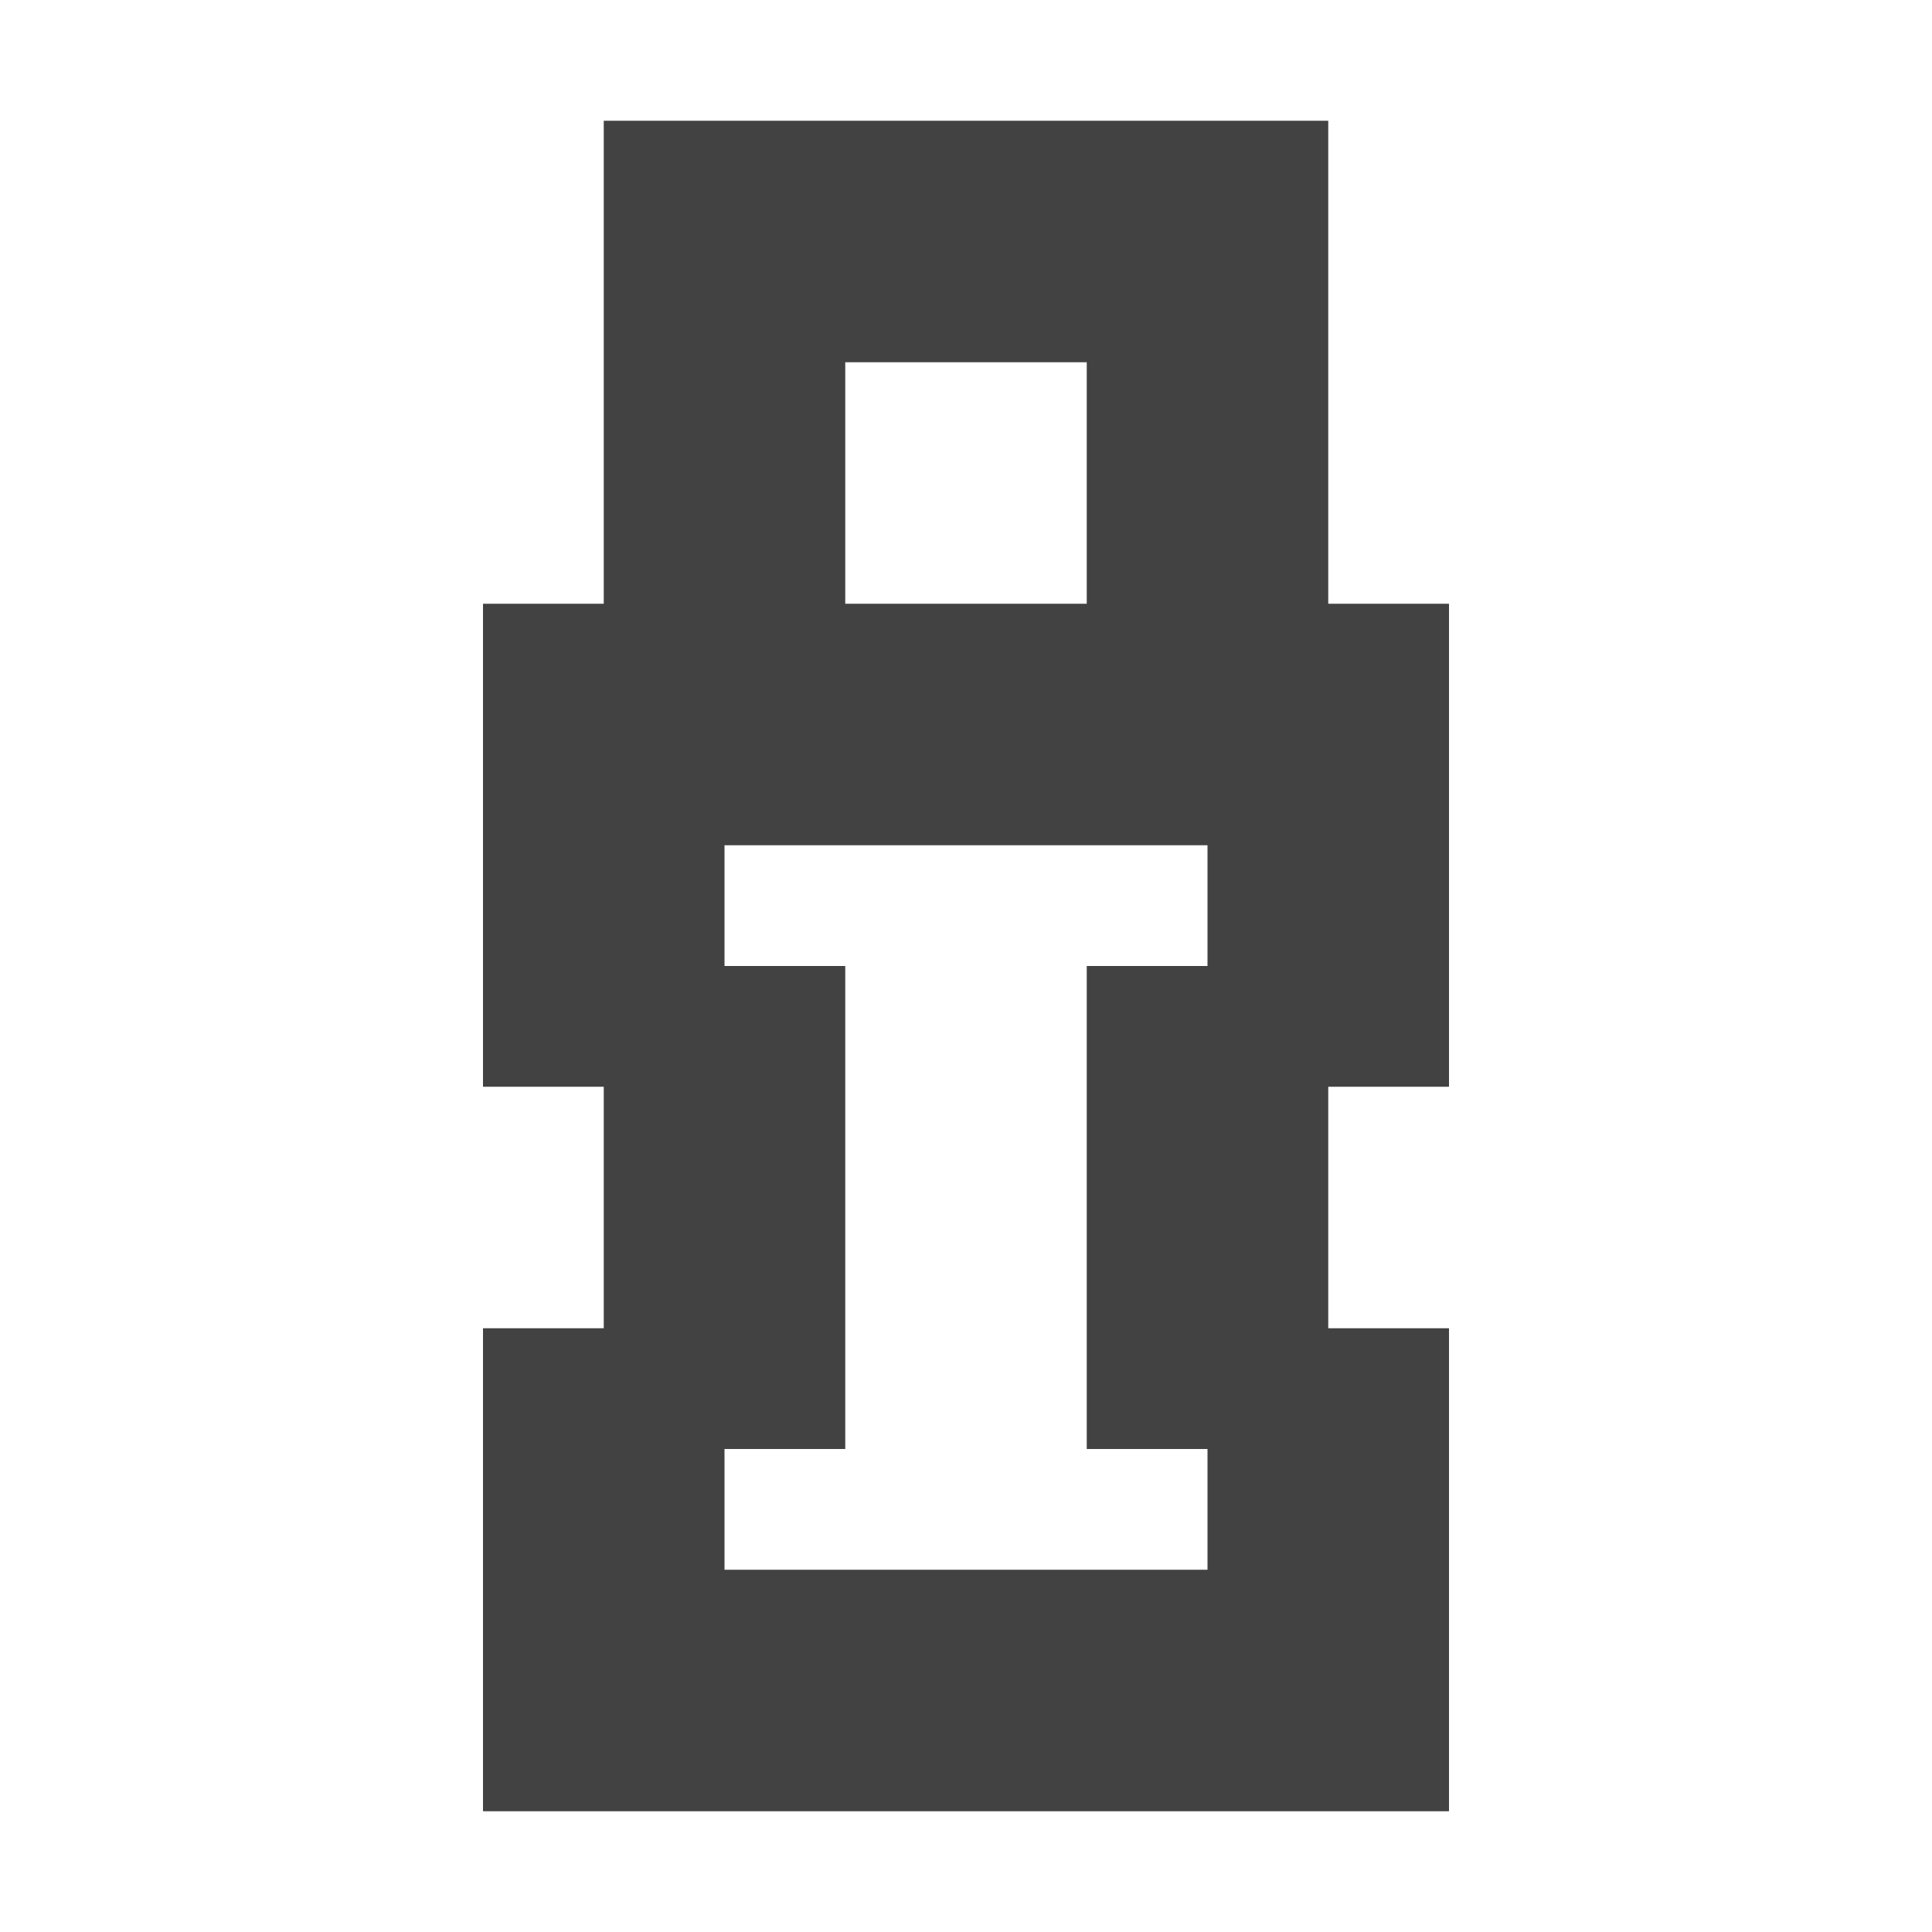 
<svg xmlns="http://www.w3.org/2000/svg" xmlns:xlink="http://www.w3.org/1999/xlink" width="16px" height="16px" viewBox="0 0 16 16" version="1.1">
<g id="surface1">
<defs>
  <style id="current-color-scheme" type="text/css">
   .ColorScheme-Text { color:#424242; } .ColorScheme-Highlight { color:#eeeeee; }
  </style>
 </defs>
<path style="fill:currentColor" class="ColorScheme-Text" d="M 5 1 L 5 5 L 4 5 L 4 9 L 5 9 L 5 11 L 4 11 L 4 15 L 12 15 L 12 11 L 11 11 L 11 9 L 12 9 L 12 5 L 11 5 L 11 1 Z M 7 3 L 9 3 L 9 5 L 7 5 Z M 6 7 L 10 7 L 10 8 L 9 8 L 9 12 L 10 12 L 10 13 L 6 13 L 6 12 L 7 12 L 7 8 L 6 8 Z M 6 7 "/>
</g>
</svg>
